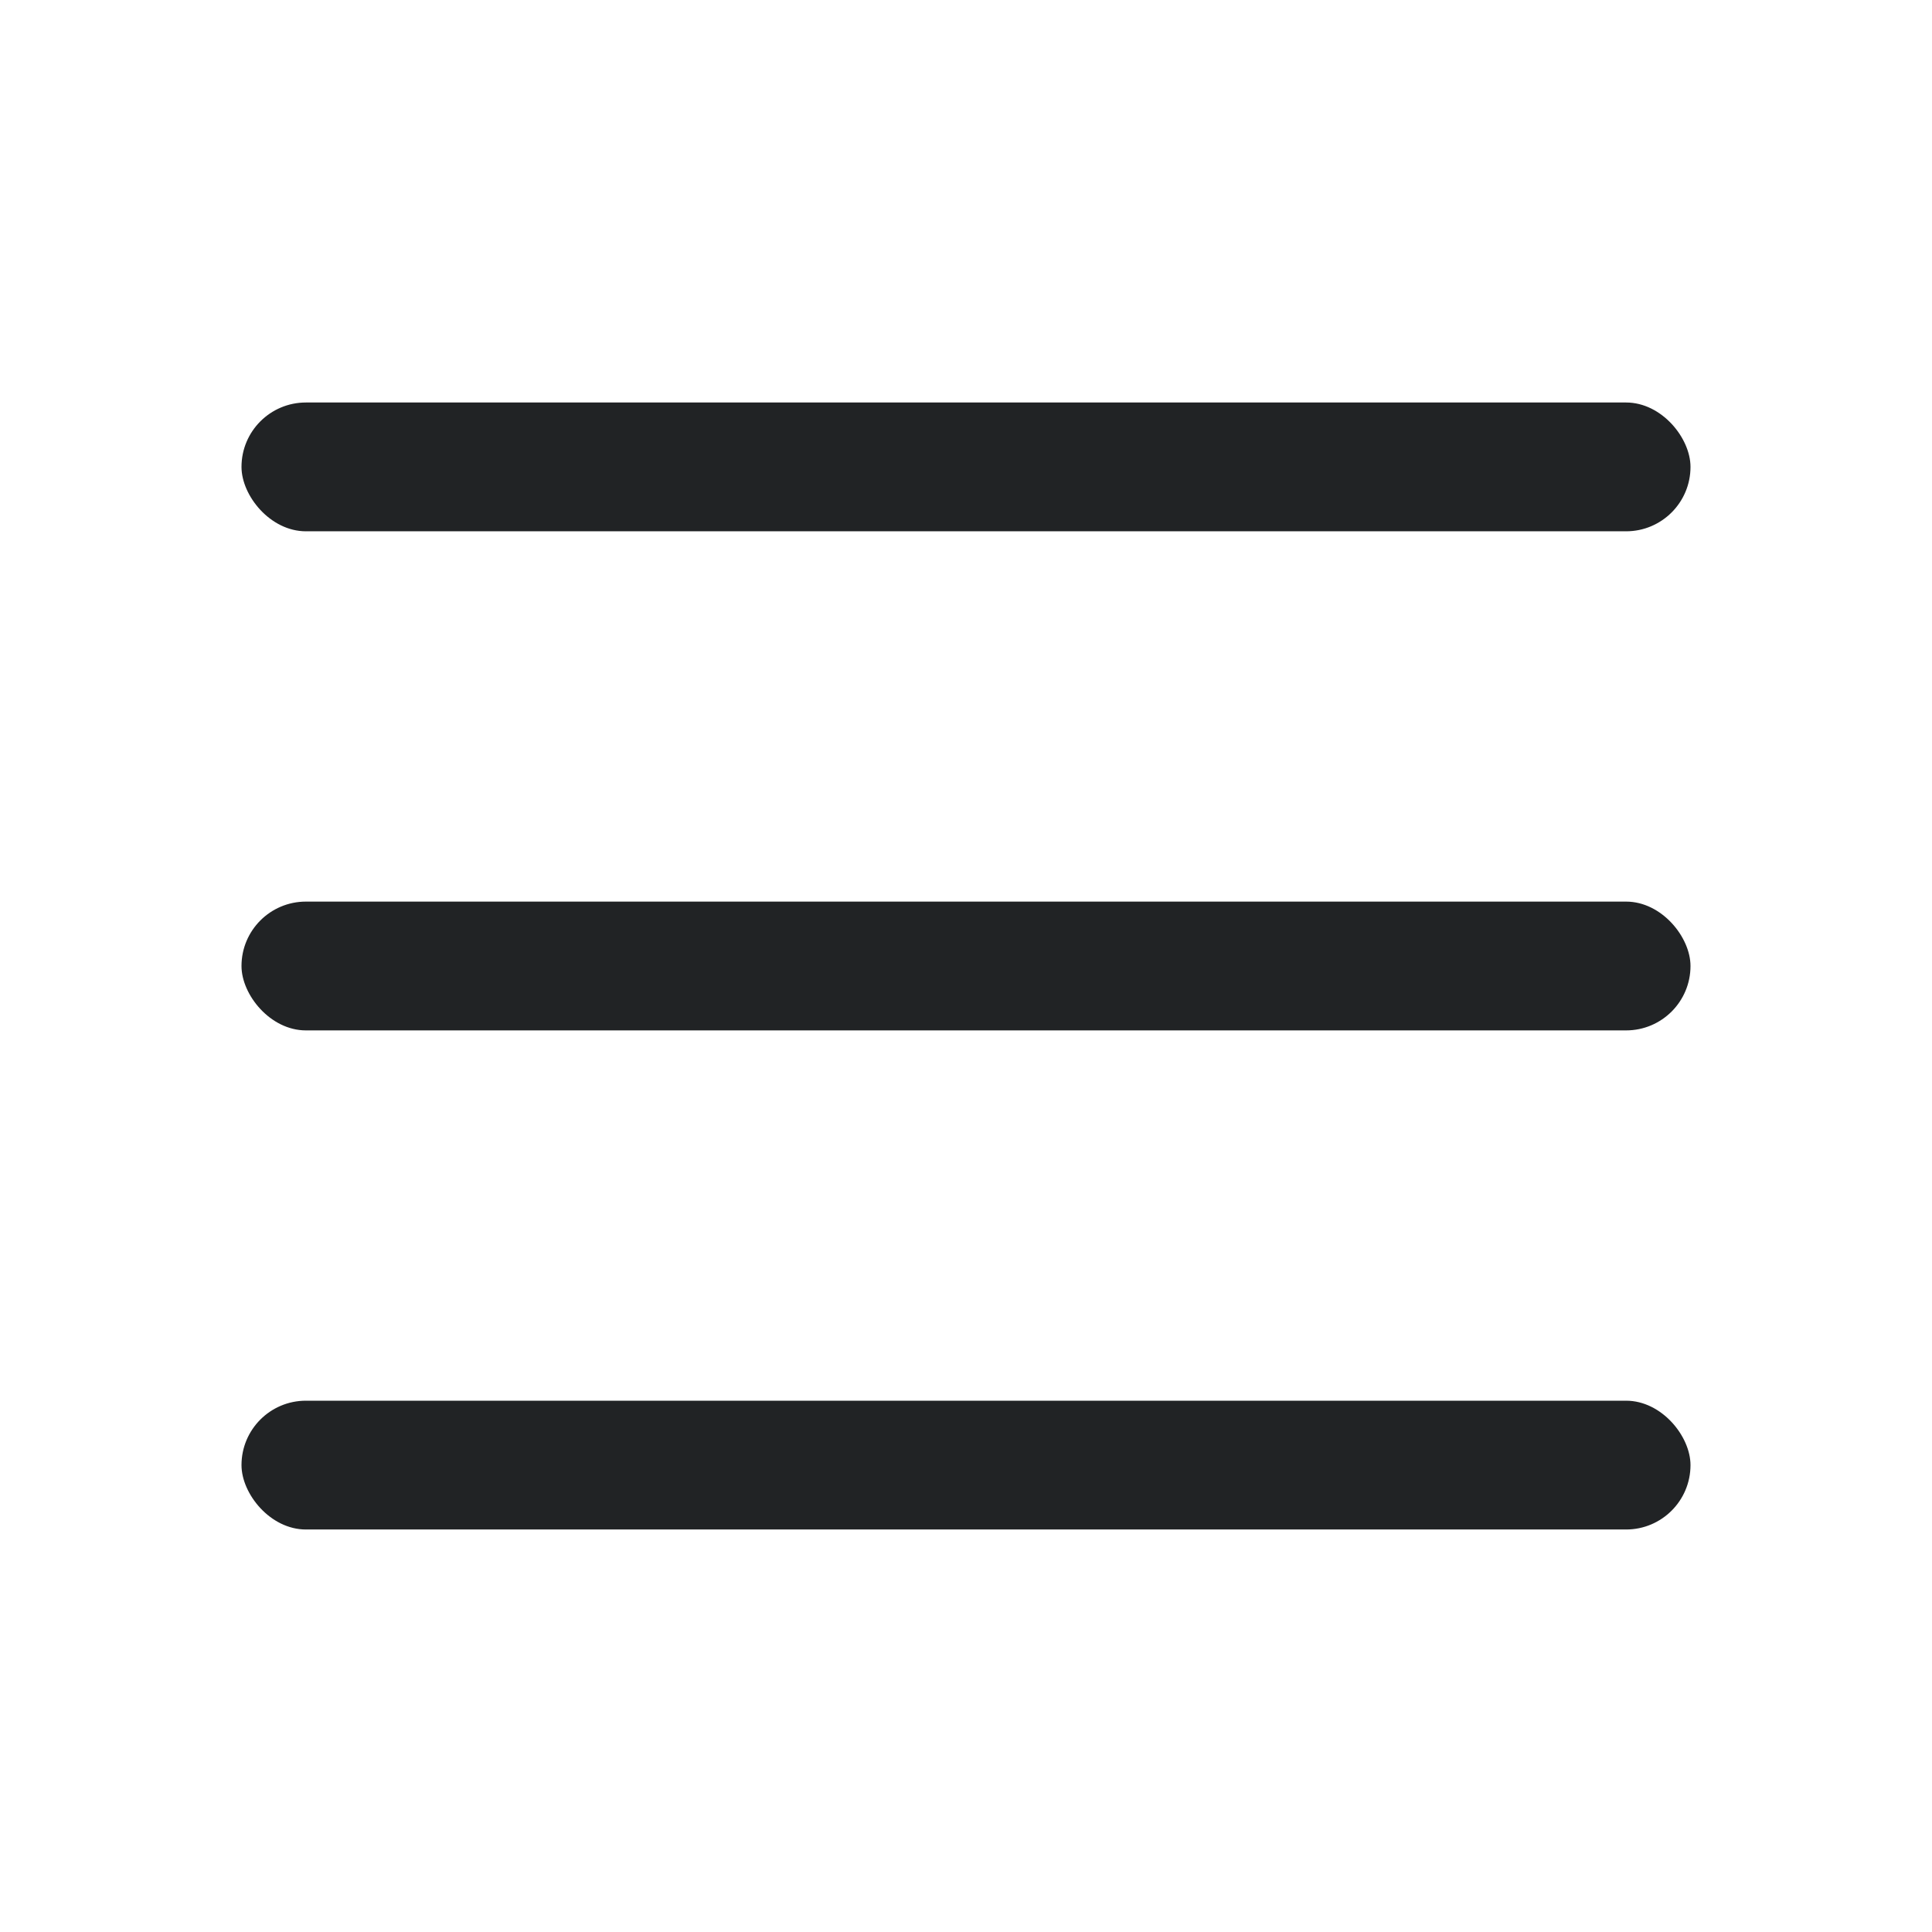 <svg width="24" height="24" viewBox="0 0 24 24" fill="none" xmlns="http://www.w3.org/2000/svg">
<rect x="3" y="5" width="18" height="1.6" rx="0.8" fill="#212325"/>
<rect x="3" y="11.2" width="18" height="1.6" rx="0.8" fill="#212325"/>
<rect x="3" y="17.4" width="18" height="1.6" rx="0.8" fill="#212325"/>
</svg>
